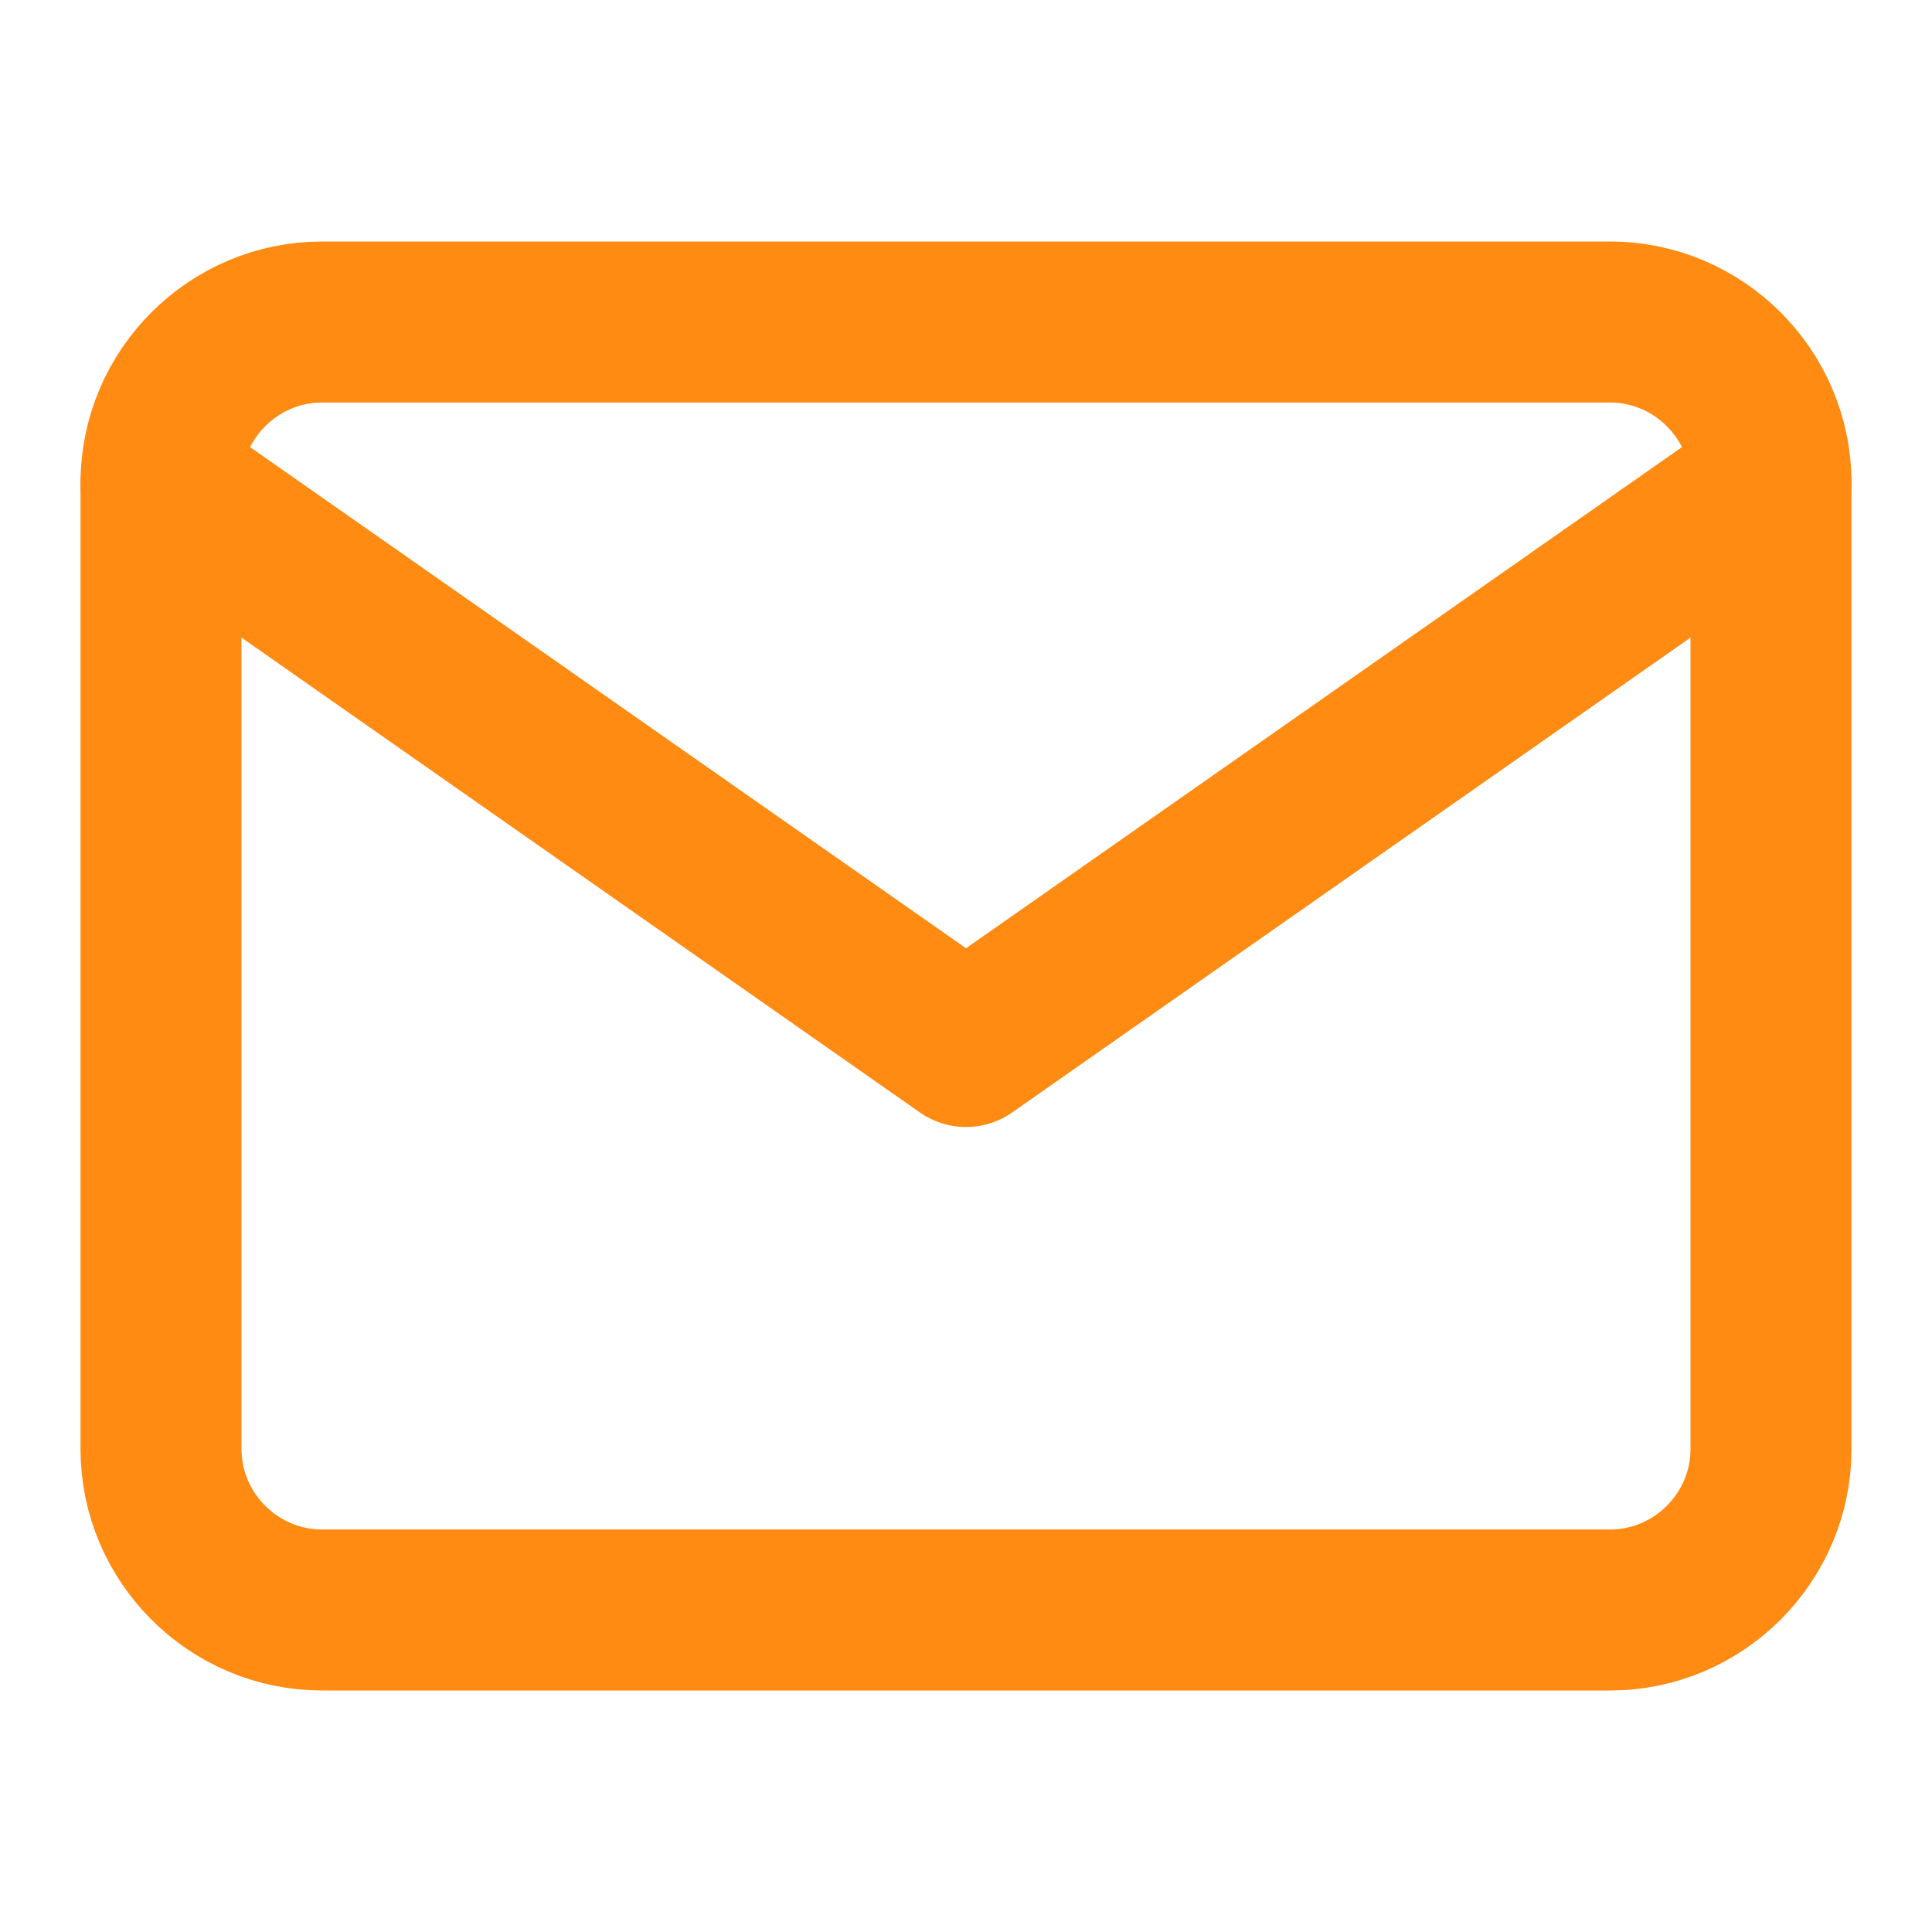 <svg width="24" height="24" viewBox="0 0 24 24" fill="none" xmlns="http://www.w3.org/2000/svg">
<path d="M4 4H20C21.1 4 22 4.9 22 6V18C22 19.1 21.1 20 20 20H4C2.9 20 2 19.1 2 18V6C2 4.9 2.9 4 4 4Z" stroke="#FF8B13" stroke-width="2" stroke-linecap="round" stroke-linejoin="round"/>
<path d="M22 6L12 13L2 6" stroke="#FF8B13" stroke-width="2" stroke-linecap="round" stroke-linejoin="round"/>
</svg>

